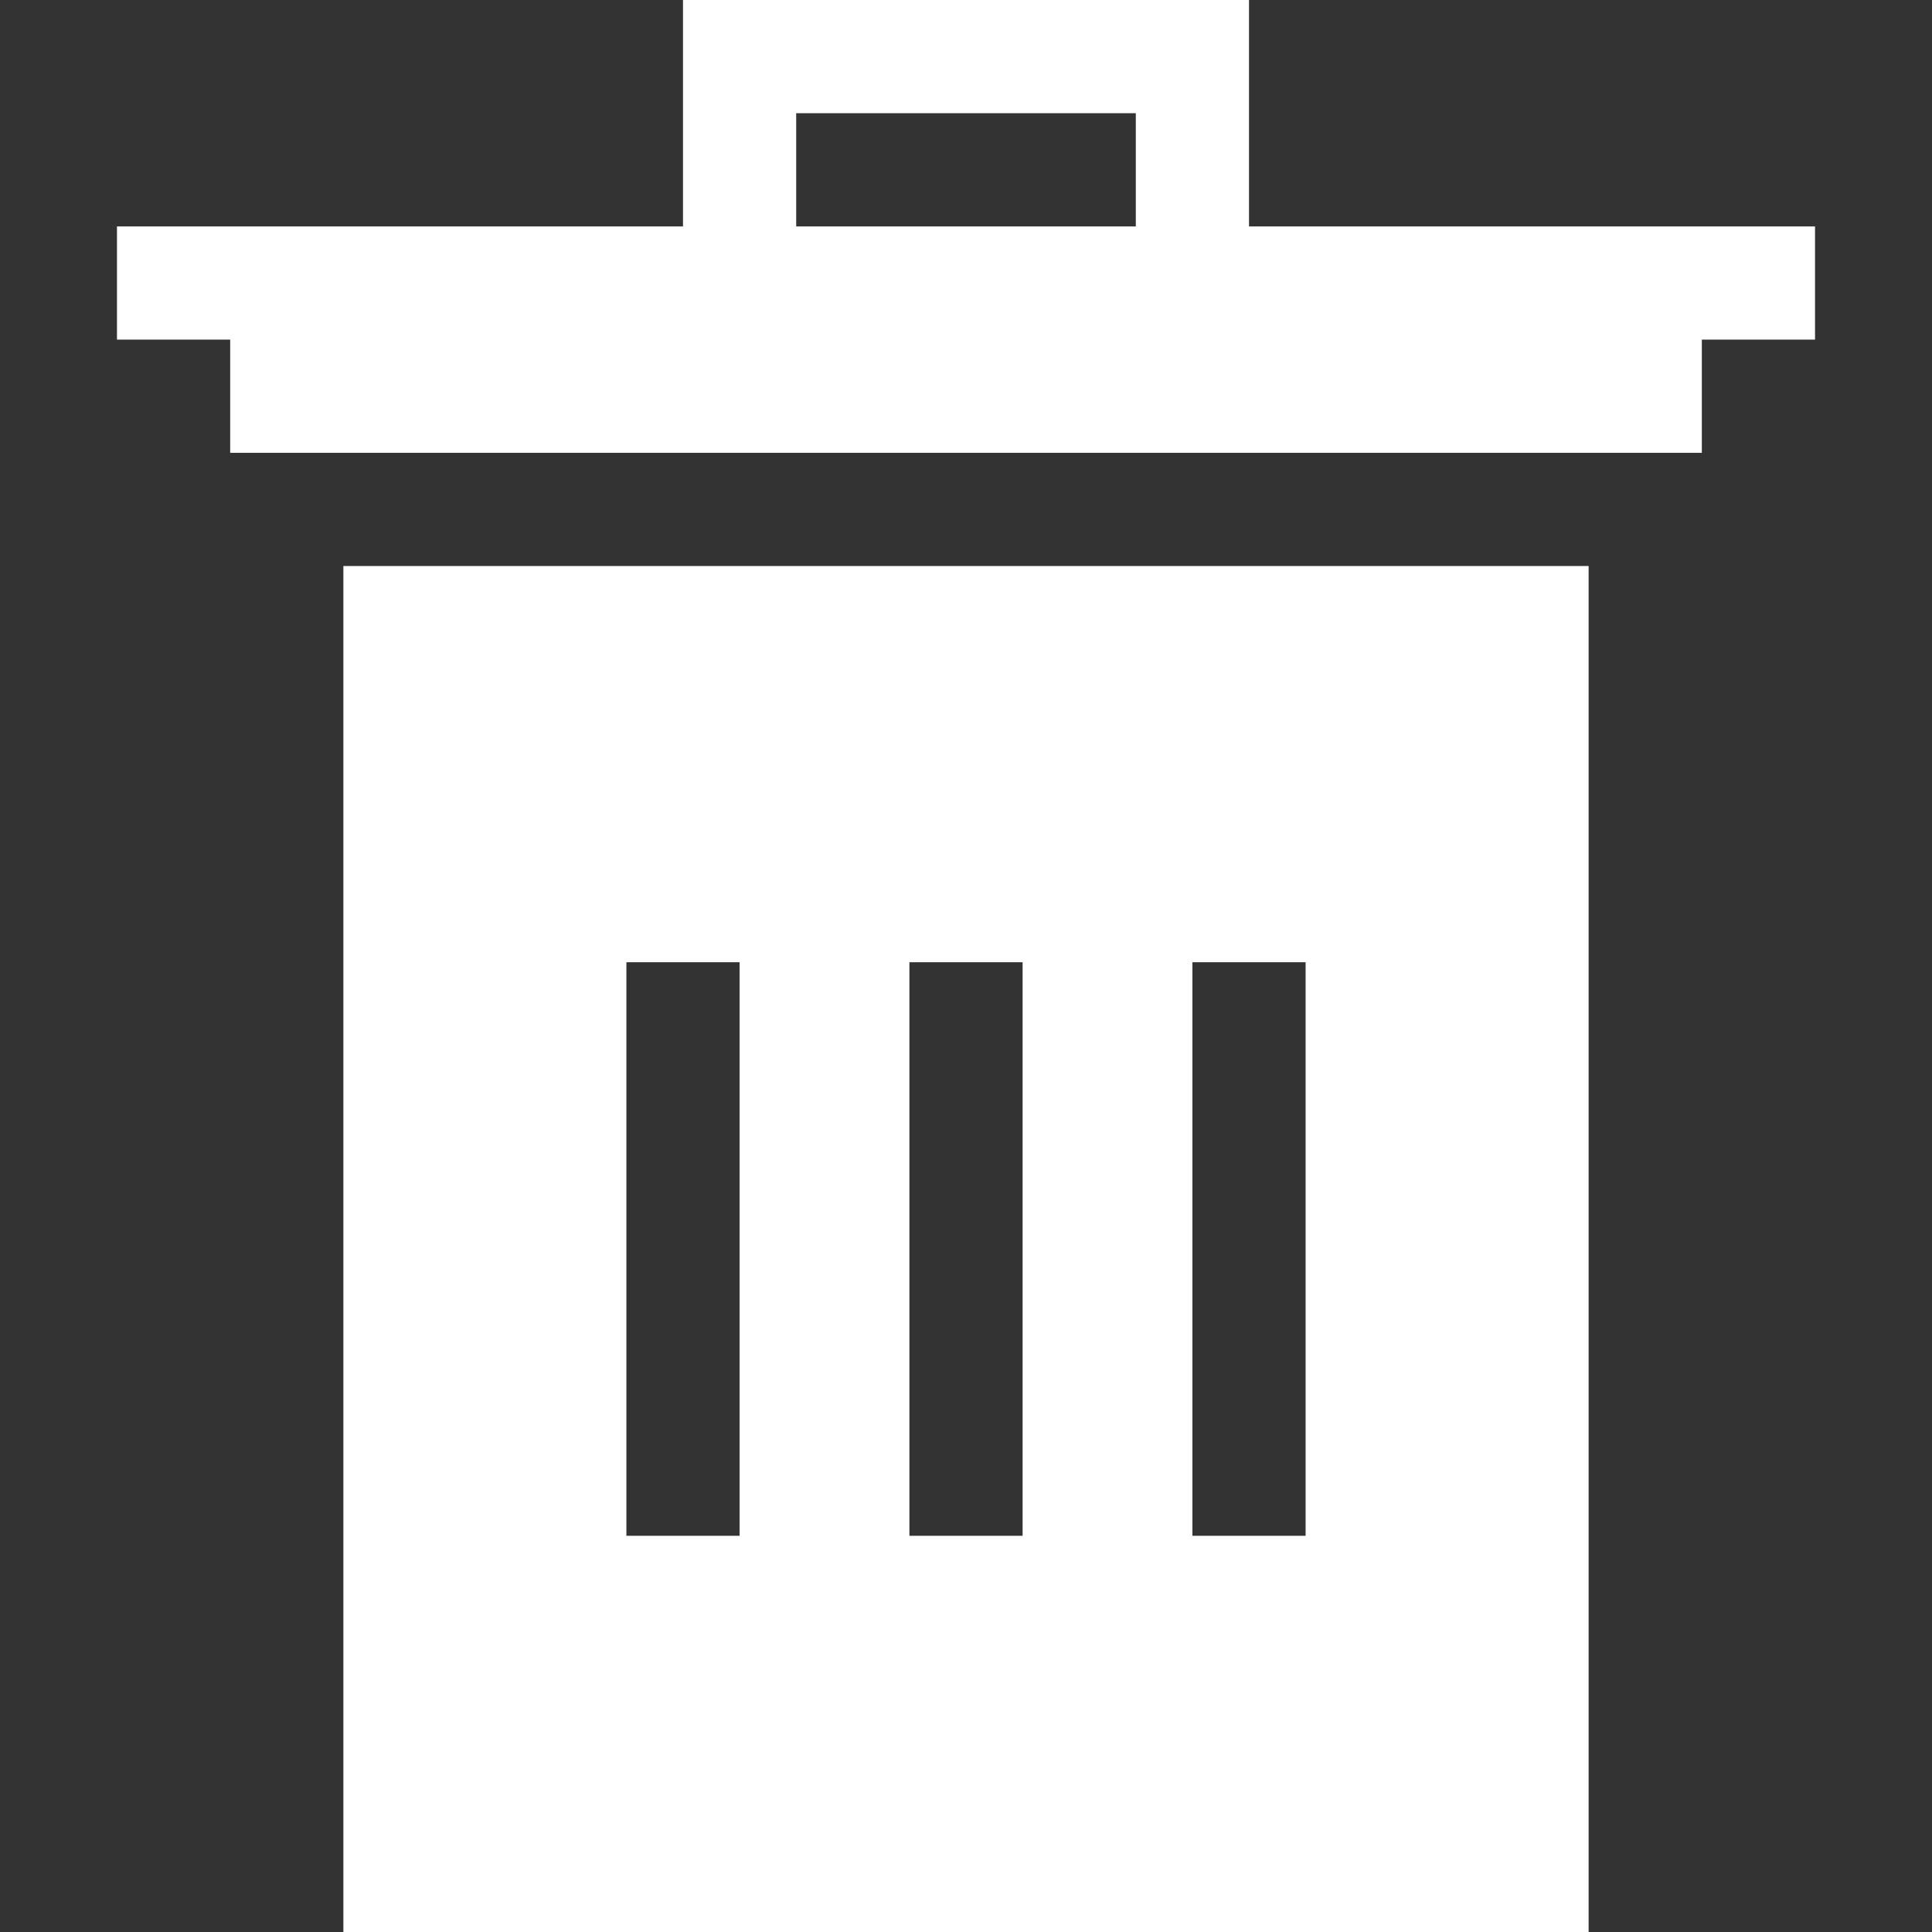 <svg id="svg" xmlns="http://www.w3.org/2000/svg" xmlns:xlink="http://www.w3.org/1999/xlink" width="400" height="400" viewBox="0, 0, 400,400"><rect x="0" y="0" width="400" height="400" fill="#333333" stroke="none"/><g id="svgg"><path id="path0" d="M141.406 23.438 L 141.406 46.875 82.813 46.875 L 24.219 46.875 24.219 58.594 L 24.219 70.313 35.938 70.313 L 47.656 70.313 47.656 82.031 L 47.656 93.750 200.000 93.750 L 352.344 93.750 352.344 82.031 L 352.344 70.313 364.063 70.313 L 375.781 70.313 375.781 58.594 L 375.781 46.875 317.188 46.875 L 258.594 46.875 258.594 23.438 L 258.594 0.000 200.000 0.000 L 141.406 0.000 141.406 23.438 M235.156 35.156 L 235.156 46.875 200.000 46.875 L 164.844 46.875 164.844 35.156 L 164.844 23.438 200.000 23.438 L 235.156 23.438 235.156 35.156 M71.094 258.594 L 71.094 400.000 200.000 400.000 L 328.906 400.000 328.906 258.594 L 328.906 117.188 200.000 117.188 L 71.094 117.188 71.094 258.594 M153.125 258.594 L 153.125 317.969 141.406 317.969 L 129.688 317.969 129.688 258.594 L 129.688 199.219 141.406 199.219 L 153.125 199.219 153.125 258.594 M211.719 258.594 L 211.719 317.969 200.000 317.969 L 188.281 317.969 188.281 258.594 L 188.281 199.219 200.000 199.219 L 211.719 199.219 211.719 258.594 M270.313 258.594 L 270.313 317.969 258.594 317.969 L 246.875 317.969 246.875 258.594 L 246.875 199.219 258.594 199.219 L 270.313 199.219 270.313 258.594 " stroke="none" fill="#ffffff" fill-rule="evenodd"></path></g></svg>
